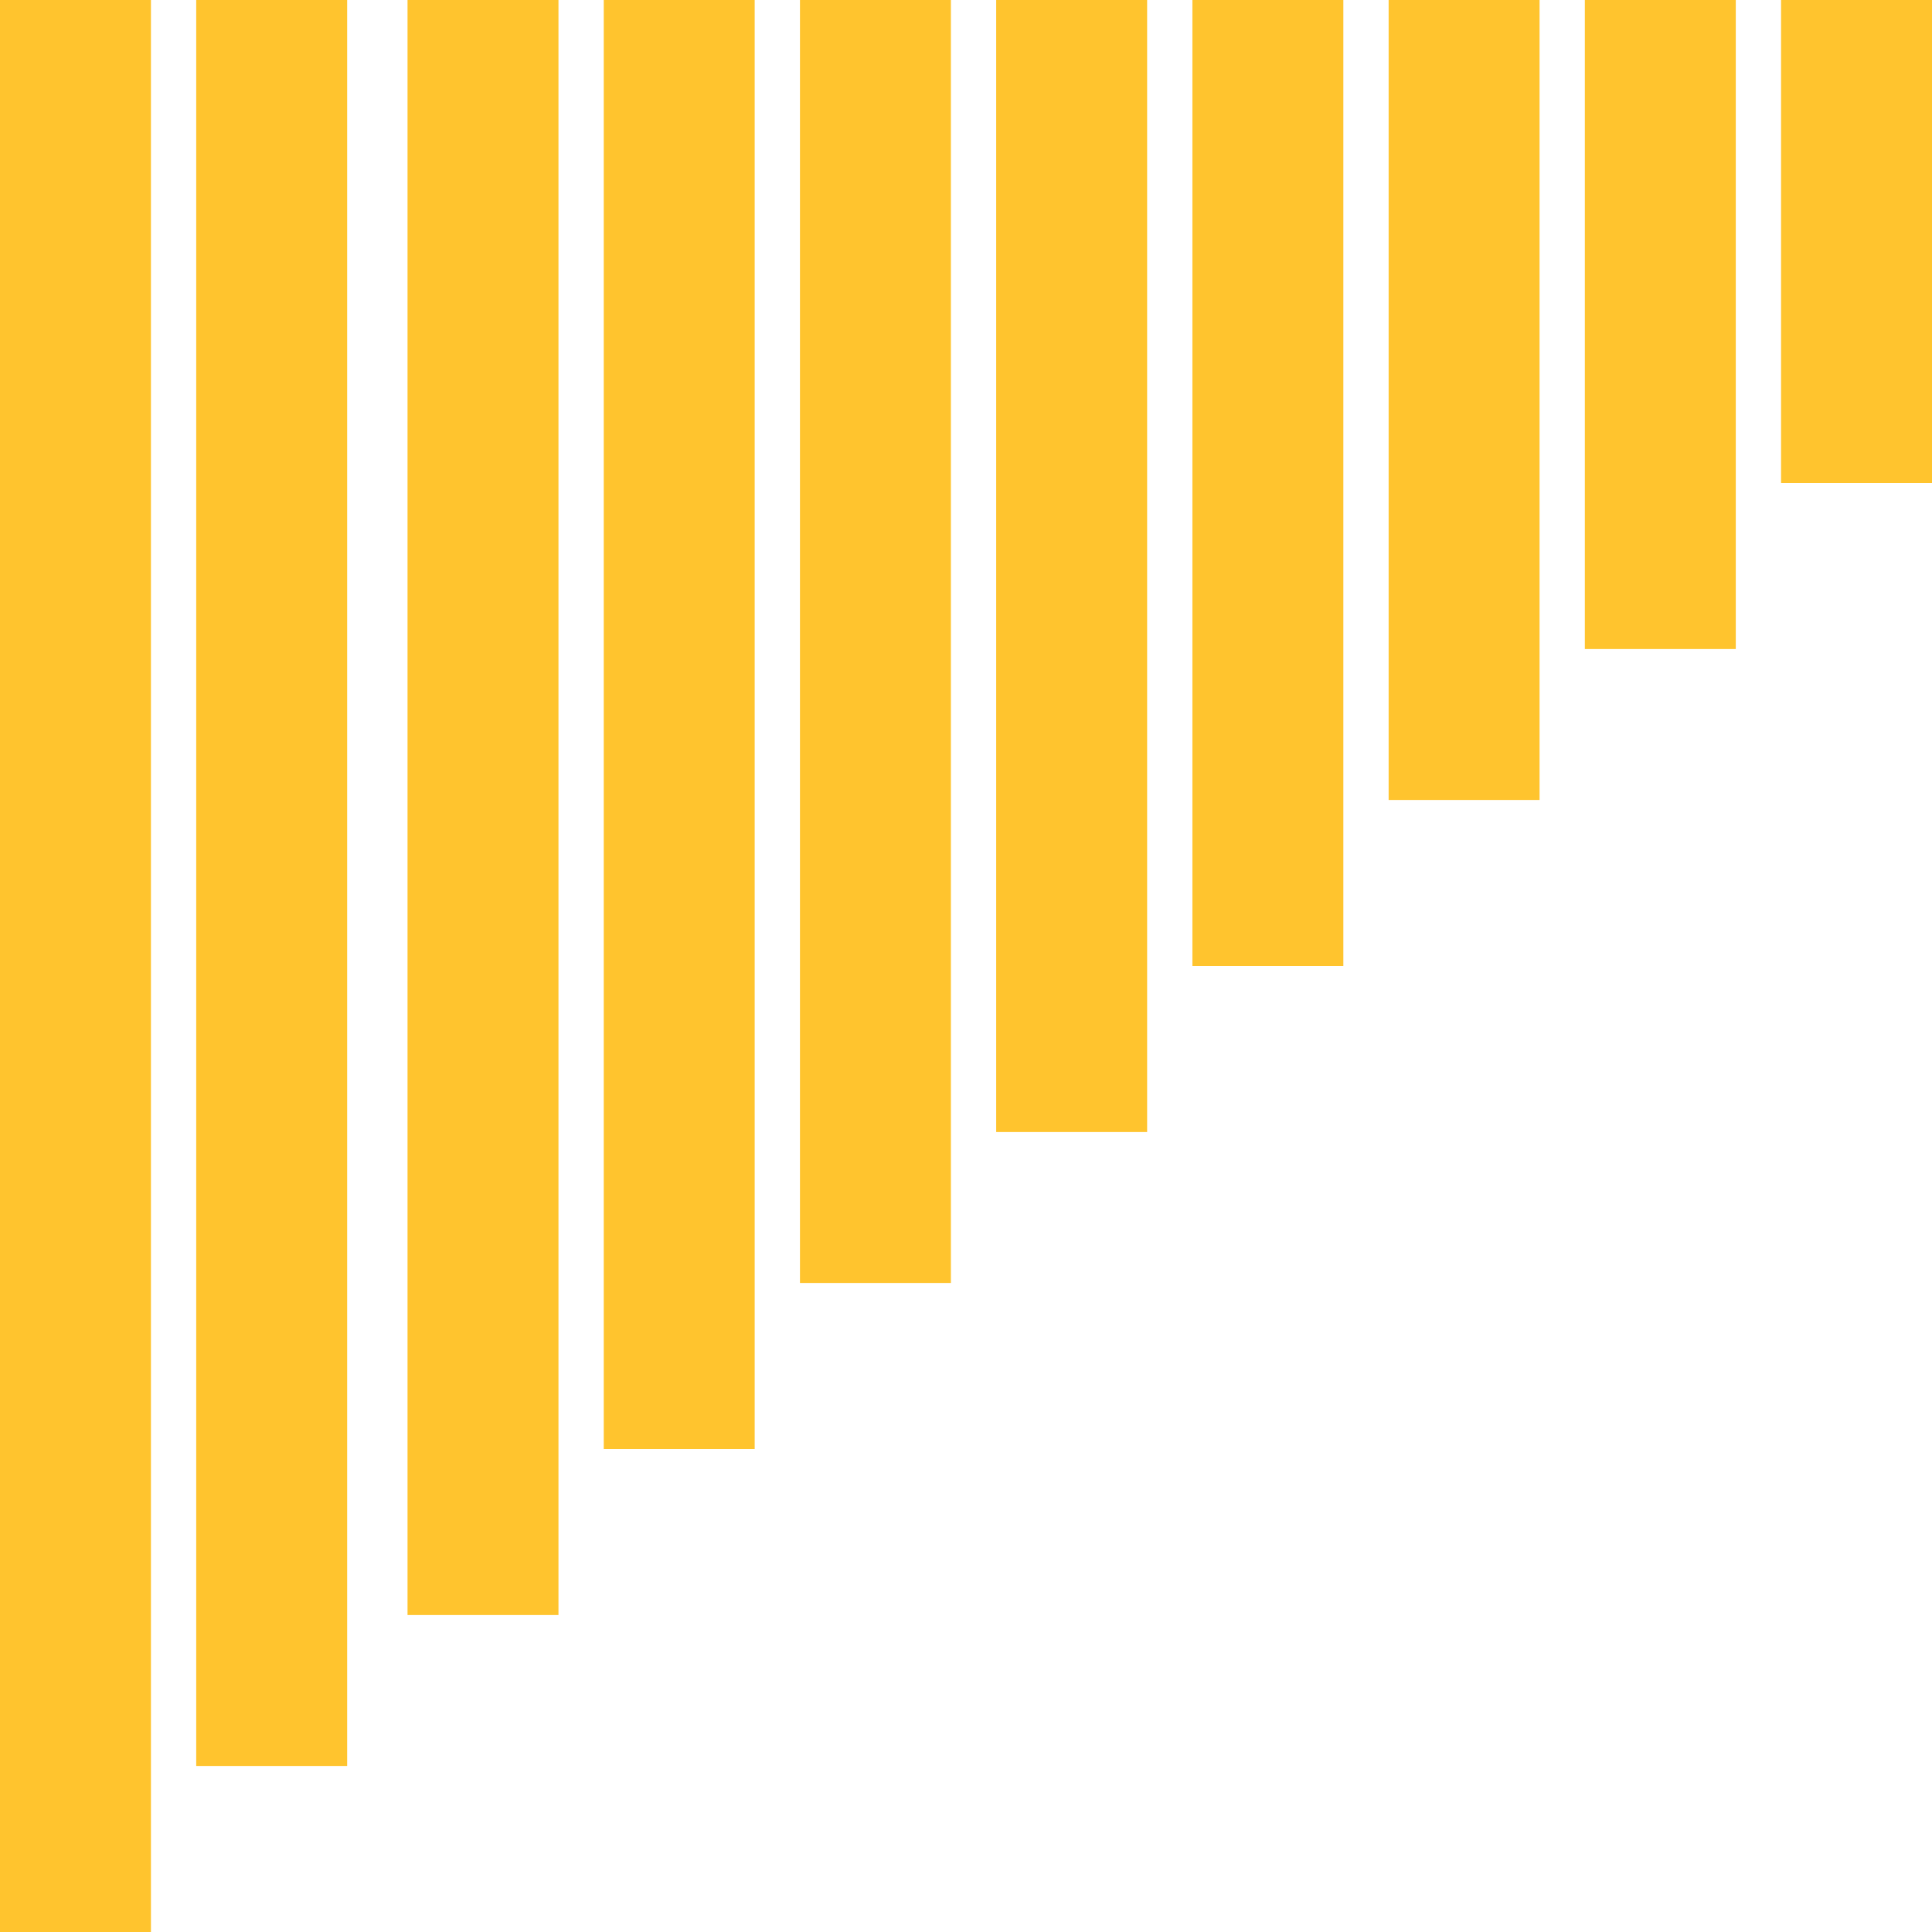 <?xml version="1.0" encoding="UTF-8" standalone="no"?>
<svg width="128px" height="128px" viewBox="0 0 128 128" version="1.1" xmlns="http://www.w3.org/2000/svg" xmlns:xlink="http://www.w3.org/1999/xlink">
    <!-- Generator: Sketch 46.2 (44496) - http://www.bohemiancoding.com/sketch -->
    <title>Favicon</title>
    <desc>Created with Sketch.</desc>
    <defs></defs>
    <g id="Page-1" stroke="none" stroke-width="1" fill="none" fill-rule="evenodd">
        <g id="Favicon" fill="#FFC42E">
            <rect id="Rectangle-2" x="0" y="0" width="10" height="128"></rect>
            <rect id="Rectangle-2" x="13" y="0" width="10" height="117"></rect>
            <rect id="Rectangle-2" x="27" y="0" width="10" height="107"></rect>
            <rect id="Rectangle-2" x="40" y="0" width="10" height="96"></rect>
            <rect id="Rectangle-2" x="53" y="0" width="10" height="85"></rect>
            <rect id="Rectangle-2" x="66" y="0" width="10" height="75"></rect>
            <rect id="Rectangle-2" x="79" y="0" width="10" height="64"></rect>
            <rect id="Rectangle-2" x="92" y="0" width="10" height="53"></rect>
            <rect id="Rectangle-2" x="105" y="0" width="10" height="43"></rect>
            <rect id="Rectangle-2" x="118" y="0" width="10" height="32"></rect>
        </g>
    </g>
</svg>